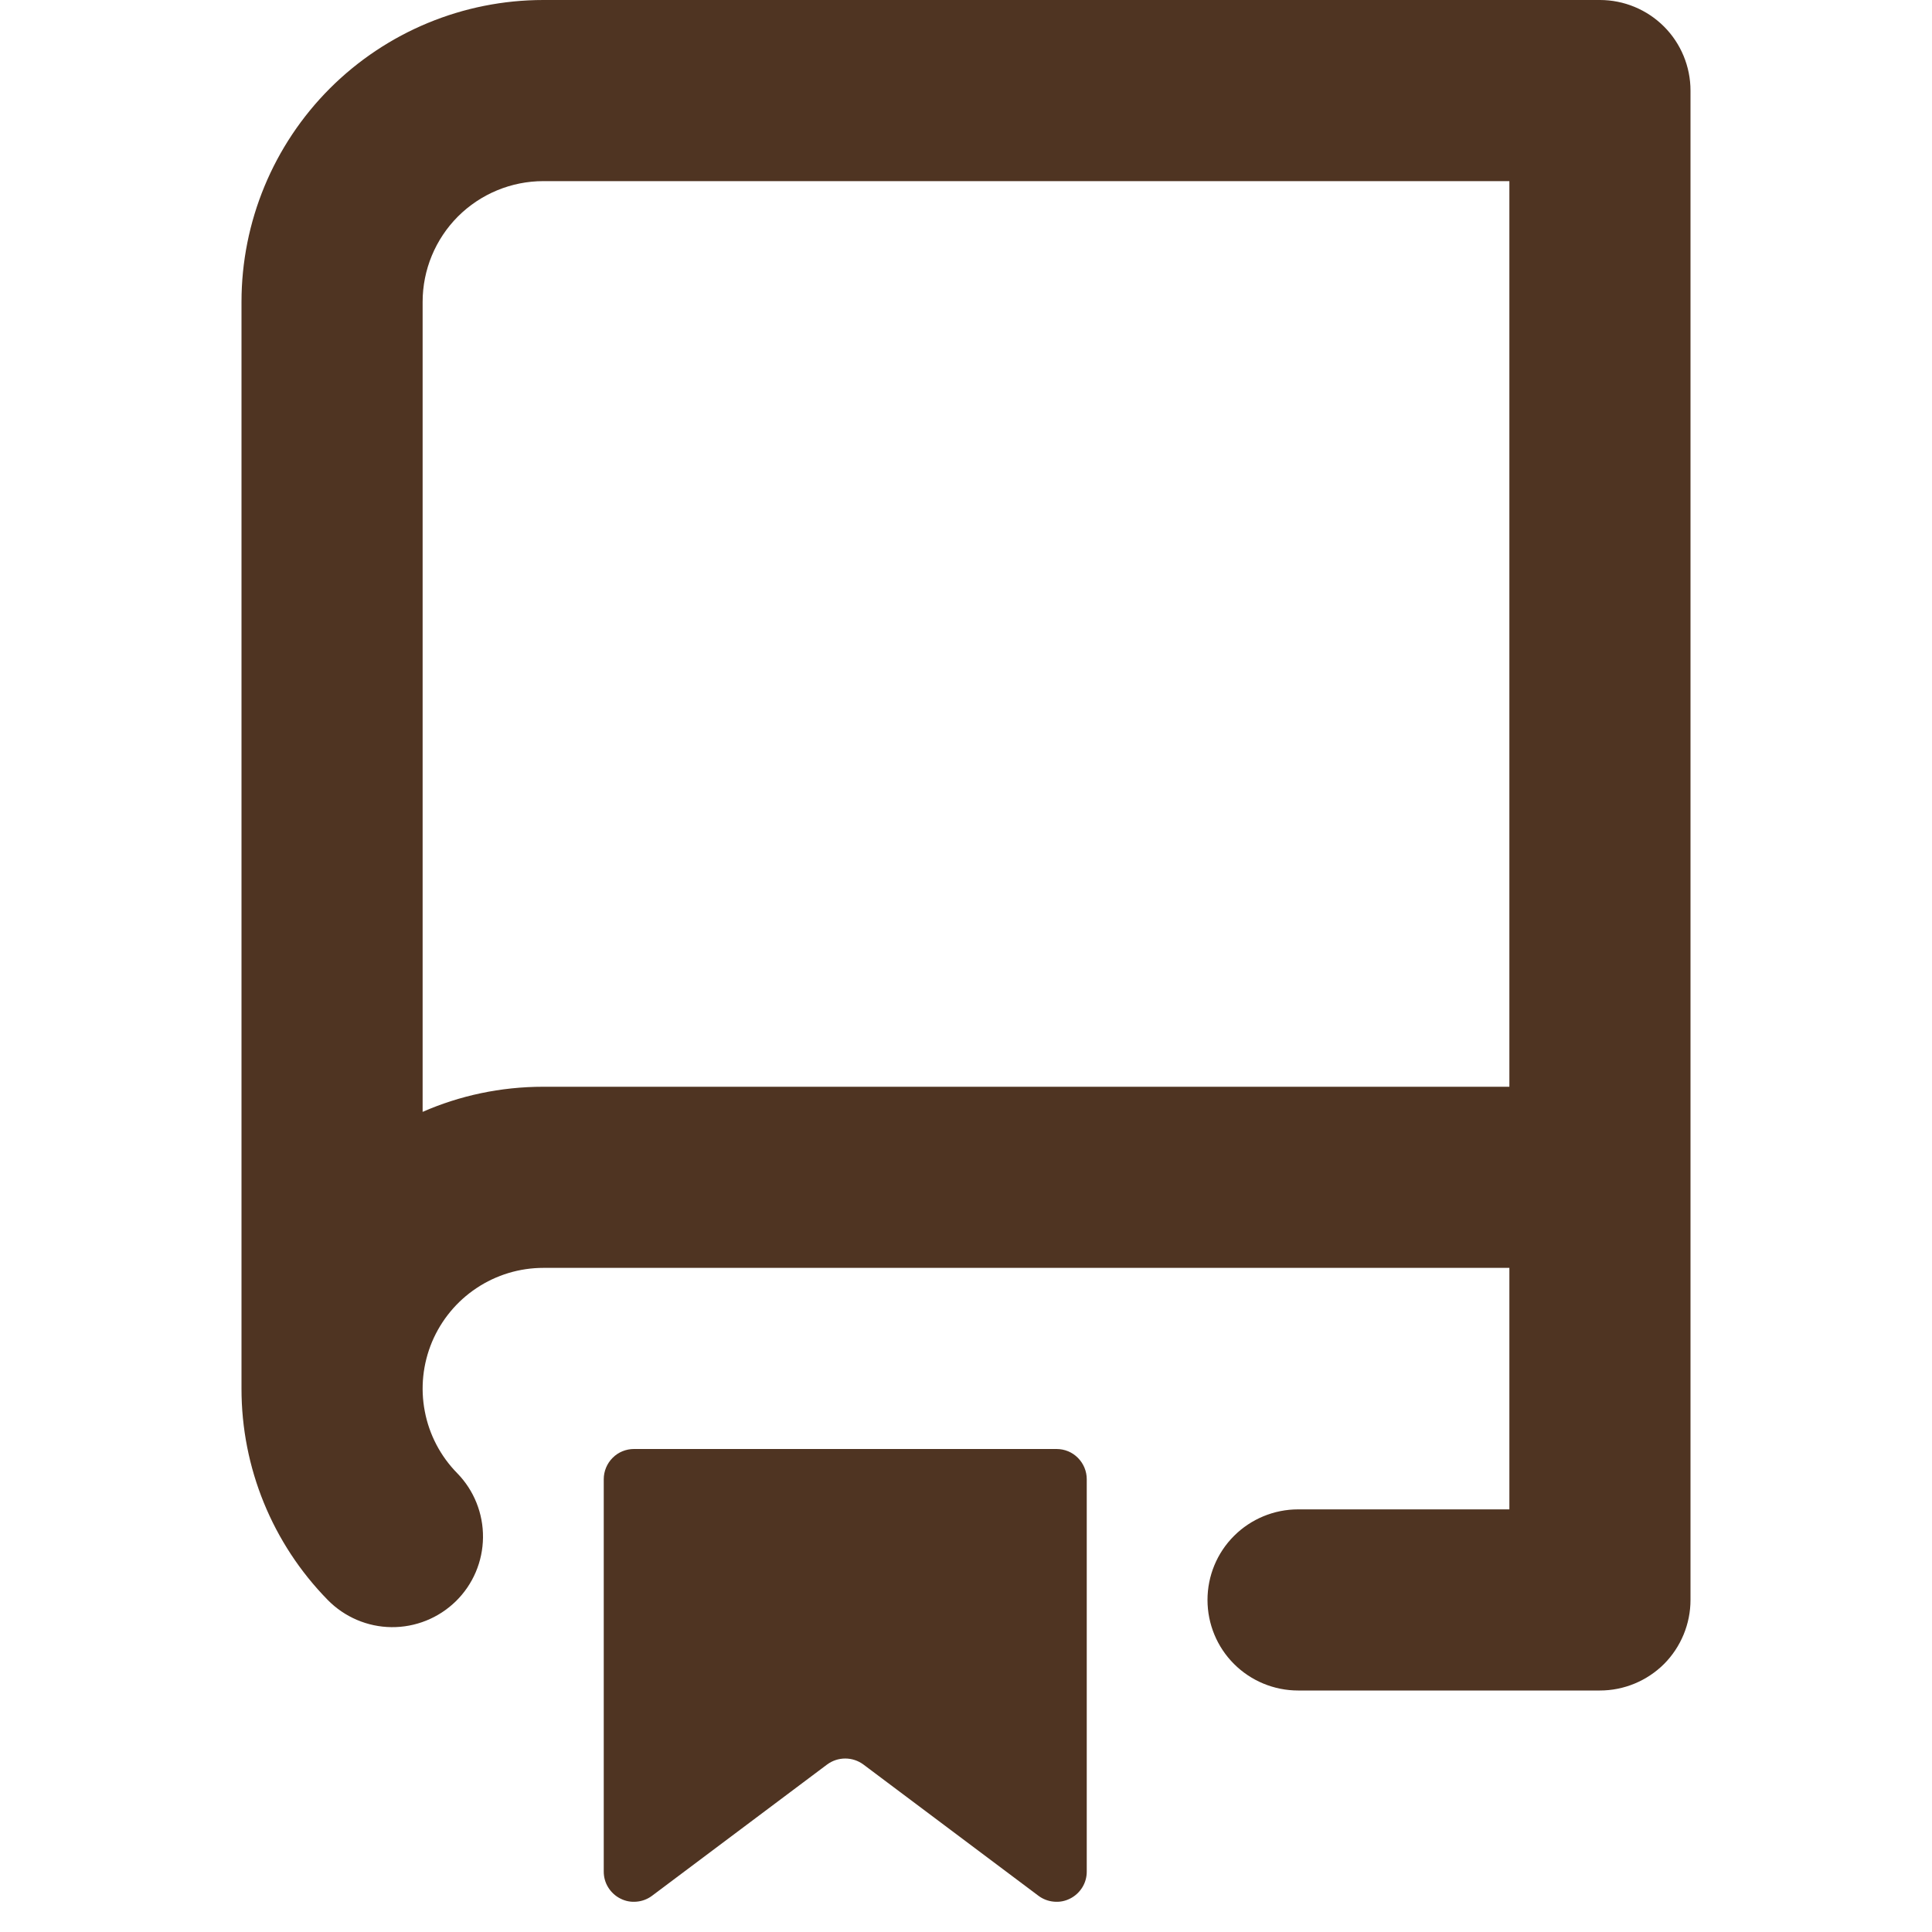 <svg width="24" height="24" viewBox="0 0 24 24" fill="none" xmlns="http://www.w3.org/2000/svg">
<g id="Icon/24/save">
<path id="Vector" fill-rule="evenodd" clip-rule="evenodd" d="M3 3.75C3 2.755 3.395 1.802 4.098 1.098C4.802 0.395 5.755 0 6.75 0H19.875C20.173 0 20.46 0.119 20.671 0.33C20.881 0.54 21 0.827 21 1.125V19.875C21 20.173 20.881 20.46 20.671 20.671C20.46 20.881 20.173 21 19.875 21H16.125C15.827 21 15.54 20.881 15.33 20.671C15.118 20.46 15 20.173 15 19.875C15 19.577 15.118 19.29 15.33 19.079C15.54 18.869 15.827 18.75 16.125 18.75H18.75V15.75H6.75C6.455 15.75 6.166 15.837 5.92 16.001C5.674 16.164 5.482 16.397 5.367 16.669C5.253 16.942 5.221 17.241 5.277 17.532C5.332 17.822 5.472 18.089 5.679 18.3C5.888 18.513 6.003 18.801 6 19.099C5.997 19.398 5.876 19.683 5.662 19.892C5.449 20.1 5.162 20.216 4.863 20.213C4.565 20.21 4.28 20.088 4.071 19.875C3.384 19.174 2.999 18.232 3 17.25V3.75ZM18.75 2.25V13.5H6.75C6.216 13.5 5.709 13.611 5.25 13.812V3.75C5.25 3.352 5.408 2.971 5.689 2.689C5.971 2.408 6.352 2.25 6.75 2.25H18.75ZM7.5 18.375V23.25C7.5 23.32 7.519 23.388 7.556 23.447C7.593 23.506 7.645 23.554 7.707 23.585C7.77 23.617 7.839 23.63 7.909 23.623C7.978 23.617 8.044 23.592 8.1 23.55L10.275 21.919C10.34 21.871 10.419 21.845 10.5 21.845C10.581 21.845 10.66 21.871 10.725 21.919L12.9 23.55C12.956 23.592 13.022 23.617 13.091 23.623C13.161 23.63 13.23 23.617 13.293 23.585C13.355 23.554 13.407 23.506 13.444 23.447C13.481 23.388 13.5 23.32 13.5 23.25V18.375C13.5 18.276 13.46 18.18 13.39 18.11C13.32 18.039 13.225 18 13.125 18H7.875C7.776 18 7.68 18.039 7.61 18.11C7.54 18.18 7.5 18.276 7.5 18.375Z" fill="#4F3422"/>
</g>
</svg>
